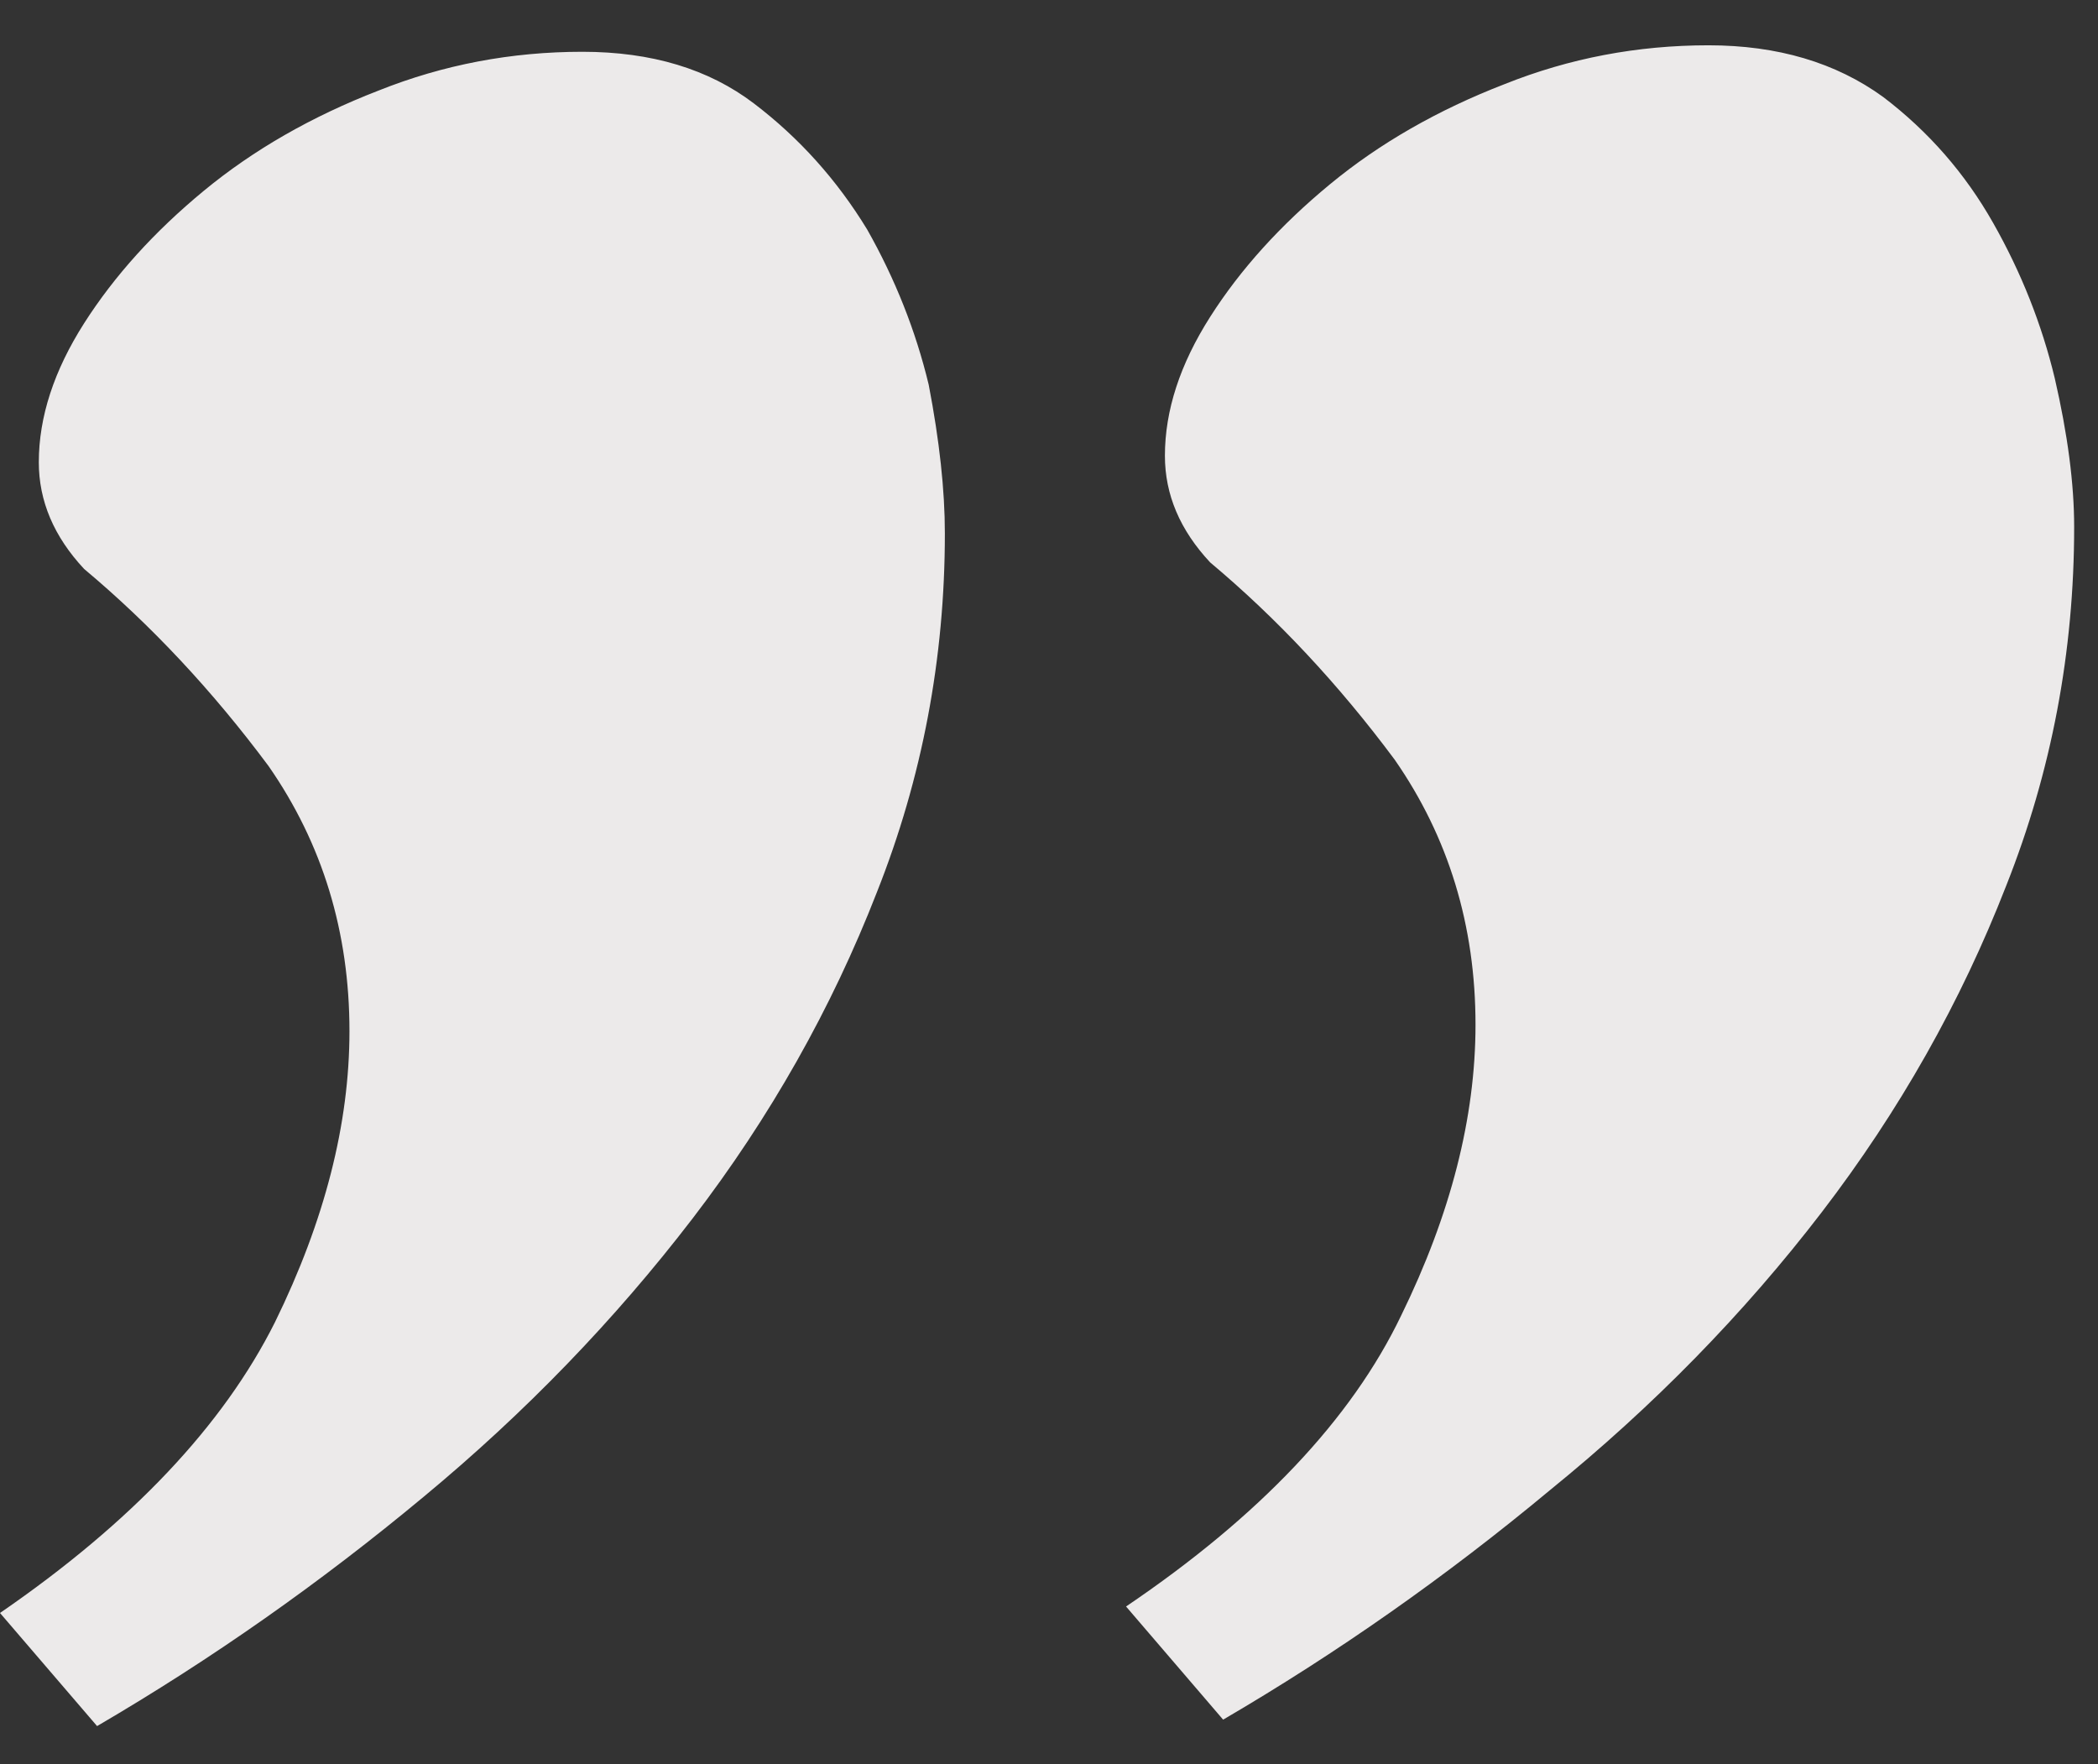 <svg width="44" height="37" viewBox="0 0 44 37" fill="none" xmlns="http://www.w3.org/2000/svg">
<rect x="0" y="0" width="44" height="37" fill="#333333" stroke="none"/>
<path d="M23.616 33.692C26.421 31.794 28.344 29.76 29.385 27.591C30.425 25.467 30.945 23.433 30.945 21.49C30.945 19.411 30.38 17.558 29.249 15.931C28.073 14.35 26.783 12.971 25.381 11.796C24.747 11.118 24.431 10.373 24.431 9.559C24.431 8.61 24.747 7.639 25.381 6.644C26.014 5.65 26.851 4.724 27.892 3.865C28.932 3.006 30.154 2.306 31.556 1.764C32.913 1.221 34.339 0.95 35.831 0.95C37.279 0.95 38.501 1.312 39.496 2.035C40.446 2.758 41.215 3.639 41.803 4.679C42.392 5.718 42.821 6.803 43.093 7.932C43.364 9.107 43.5 10.147 43.5 11.051C43.5 13.672 43.025 16.18 42.075 18.575C41.125 21.016 39.835 23.298 38.207 25.422C36.578 27.546 34.678 29.489 32.506 31.252C30.335 33.059 28.05 34.664 25.652 36.065L23.616 33.692ZM-3.60728e-06 33.828C2.76 31.93 4.683 29.896 5.768 27.727C6.809 25.603 7.329 23.569 7.329 21.626C7.329 19.547 6.764 17.694 5.633 16.067C4.456 14.485 3.167 13.107 1.764 11.932C1.131 11.254 0.814 10.508 0.814 9.695C0.814 8.746 1.131 7.774 1.764 6.78C2.398 5.786 3.235 4.859 4.275 4.001C5.316 3.142 6.537 2.442 7.94 1.899C9.297 1.357 10.722 1.086 12.215 1.086C13.663 1.086 14.862 1.447 15.812 2.17C16.762 2.893 17.554 3.775 18.187 4.814C18.775 5.854 19.205 6.938 19.477 8.068C19.703 9.243 19.816 10.282 19.816 11.186C19.816 13.807 19.341 16.316 18.391 18.711C17.441 21.151 16.151 23.433 14.523 25.557C12.894 27.681 11.016 29.625 8.89 31.387C6.718 33.195 4.434 34.799 2.036 36.2L-3.60728e-06 33.828Z" fill="#ECEAEA"/>
</svg>
